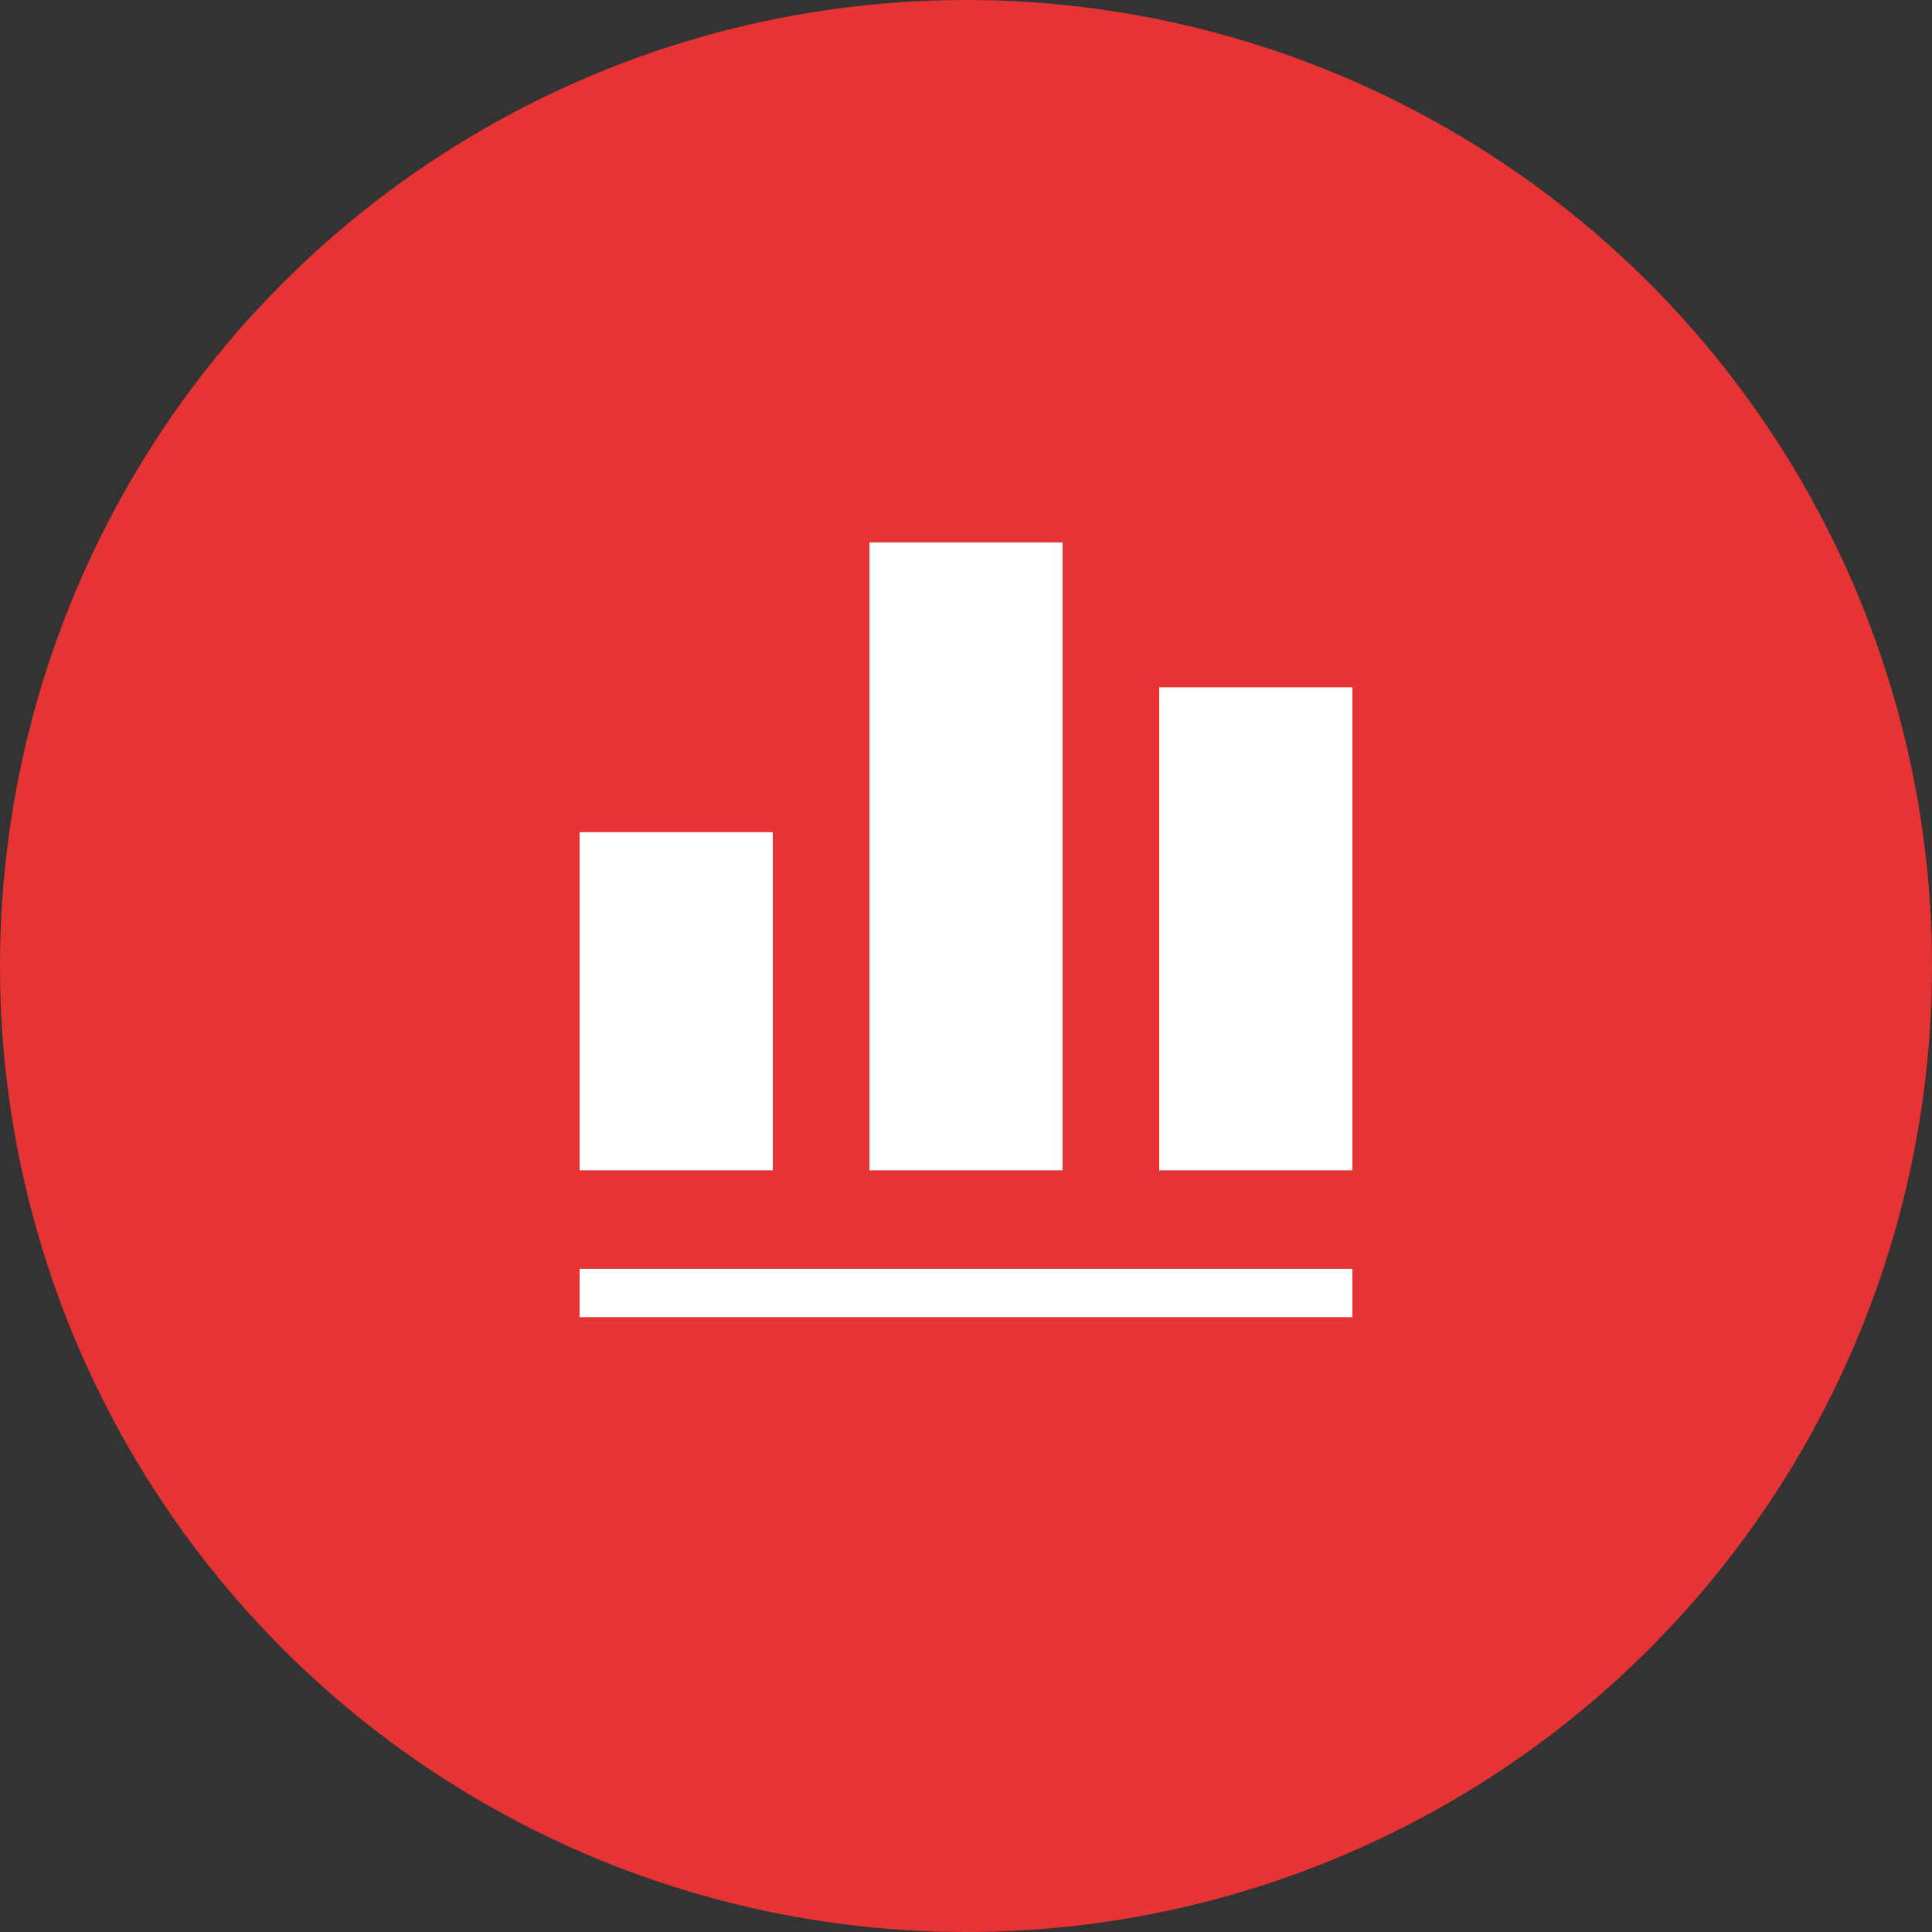 <svg id="Layer_1" data-name="Layer 1" xmlns="http://www.w3.org/2000/svg" viewBox="0 0 40 40"><rect x="0" y="0" width="40" height="40" fill="#333333" stroke="none"/><defs><style>.cls-1{fill:#e63333;}.cls-2{fill:#fff;}</style></defs><title>media-infographic</title><circle class="cls-1" cx="20" cy="20" r="20"/><rect class="cls-2" x="12" y="26.27" width="16" height="1"/><rect class="cls-2" x="12" y="17.23" width="4" height="7"/><rect class="cls-2" x="18" y="11.23" width="4" height="13"/><rect class="cls-2" x="24" y="14.23" width="4" height="10"/></svg>